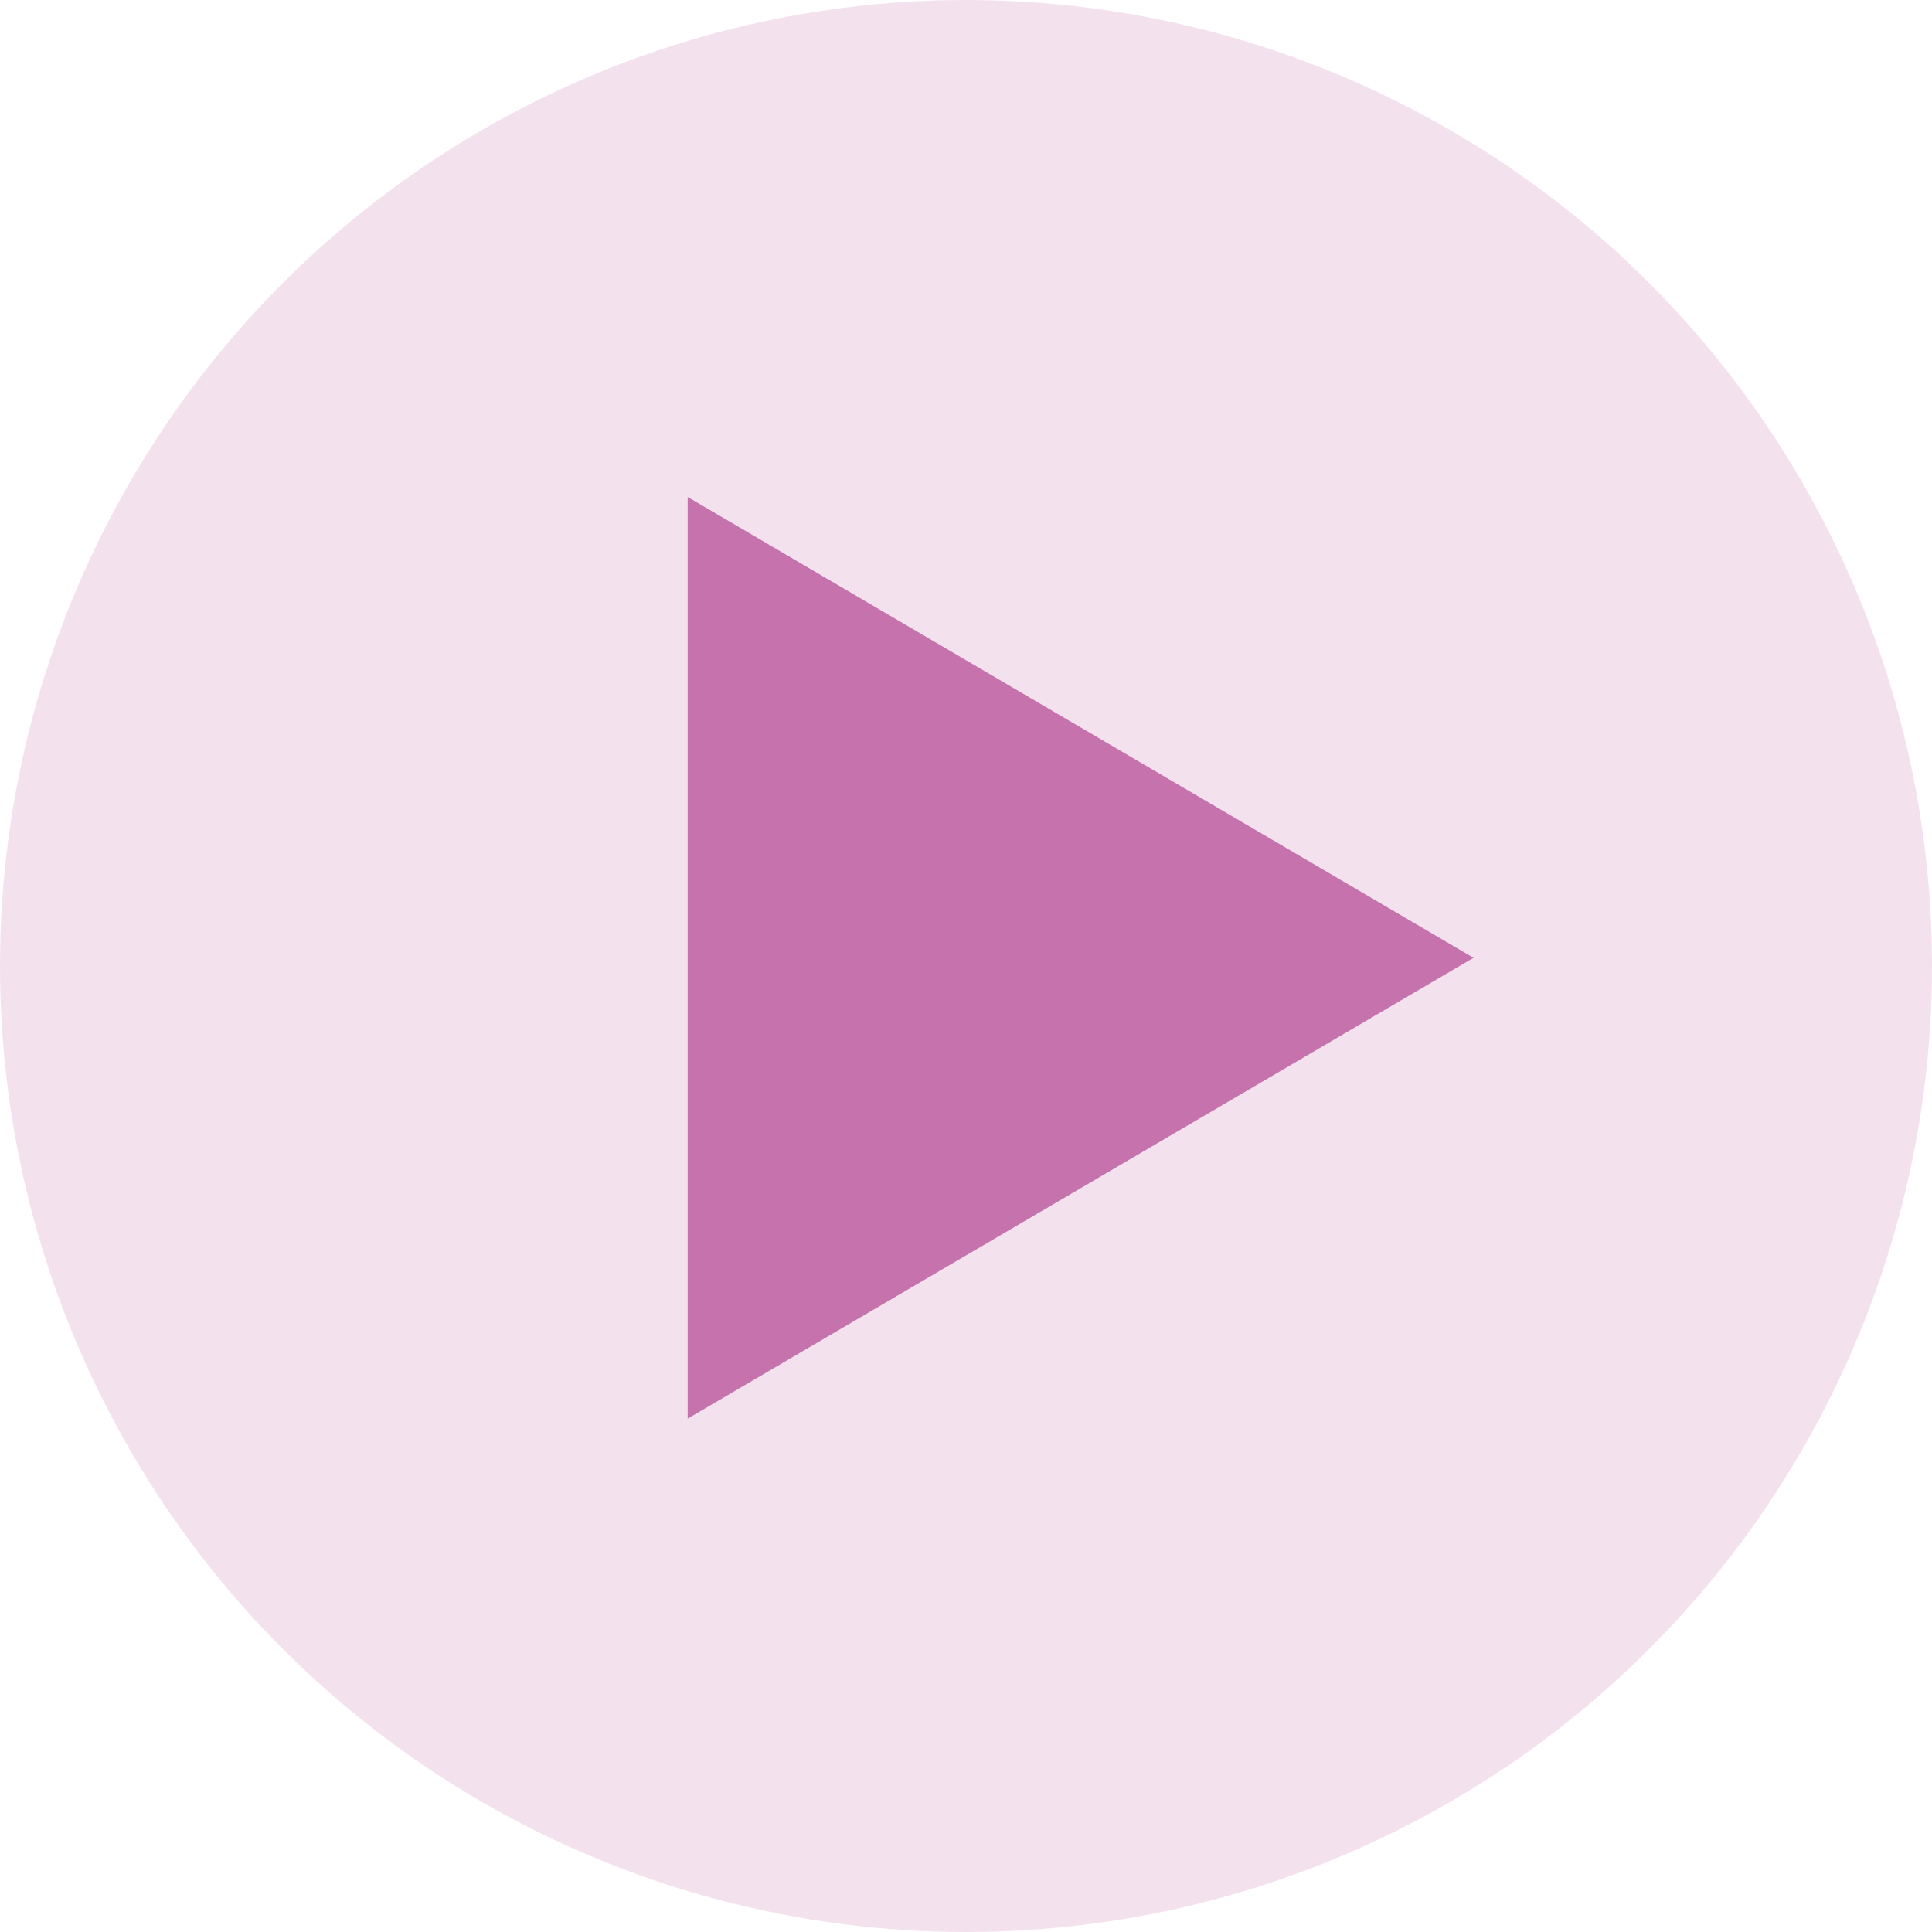 <svg width="118" height="118" viewBox="0 0 118 118" fill="none" xmlns="http://www.w3.org/2000/svg">
<circle cx="59" cy="59" r="59" fill="#C572AD" fill-opacity="0.2"/>
<path d="M90 58.5L42 86.646L42 30.354L90 58.5Z" fill="#C572AD"/>
</svg>
